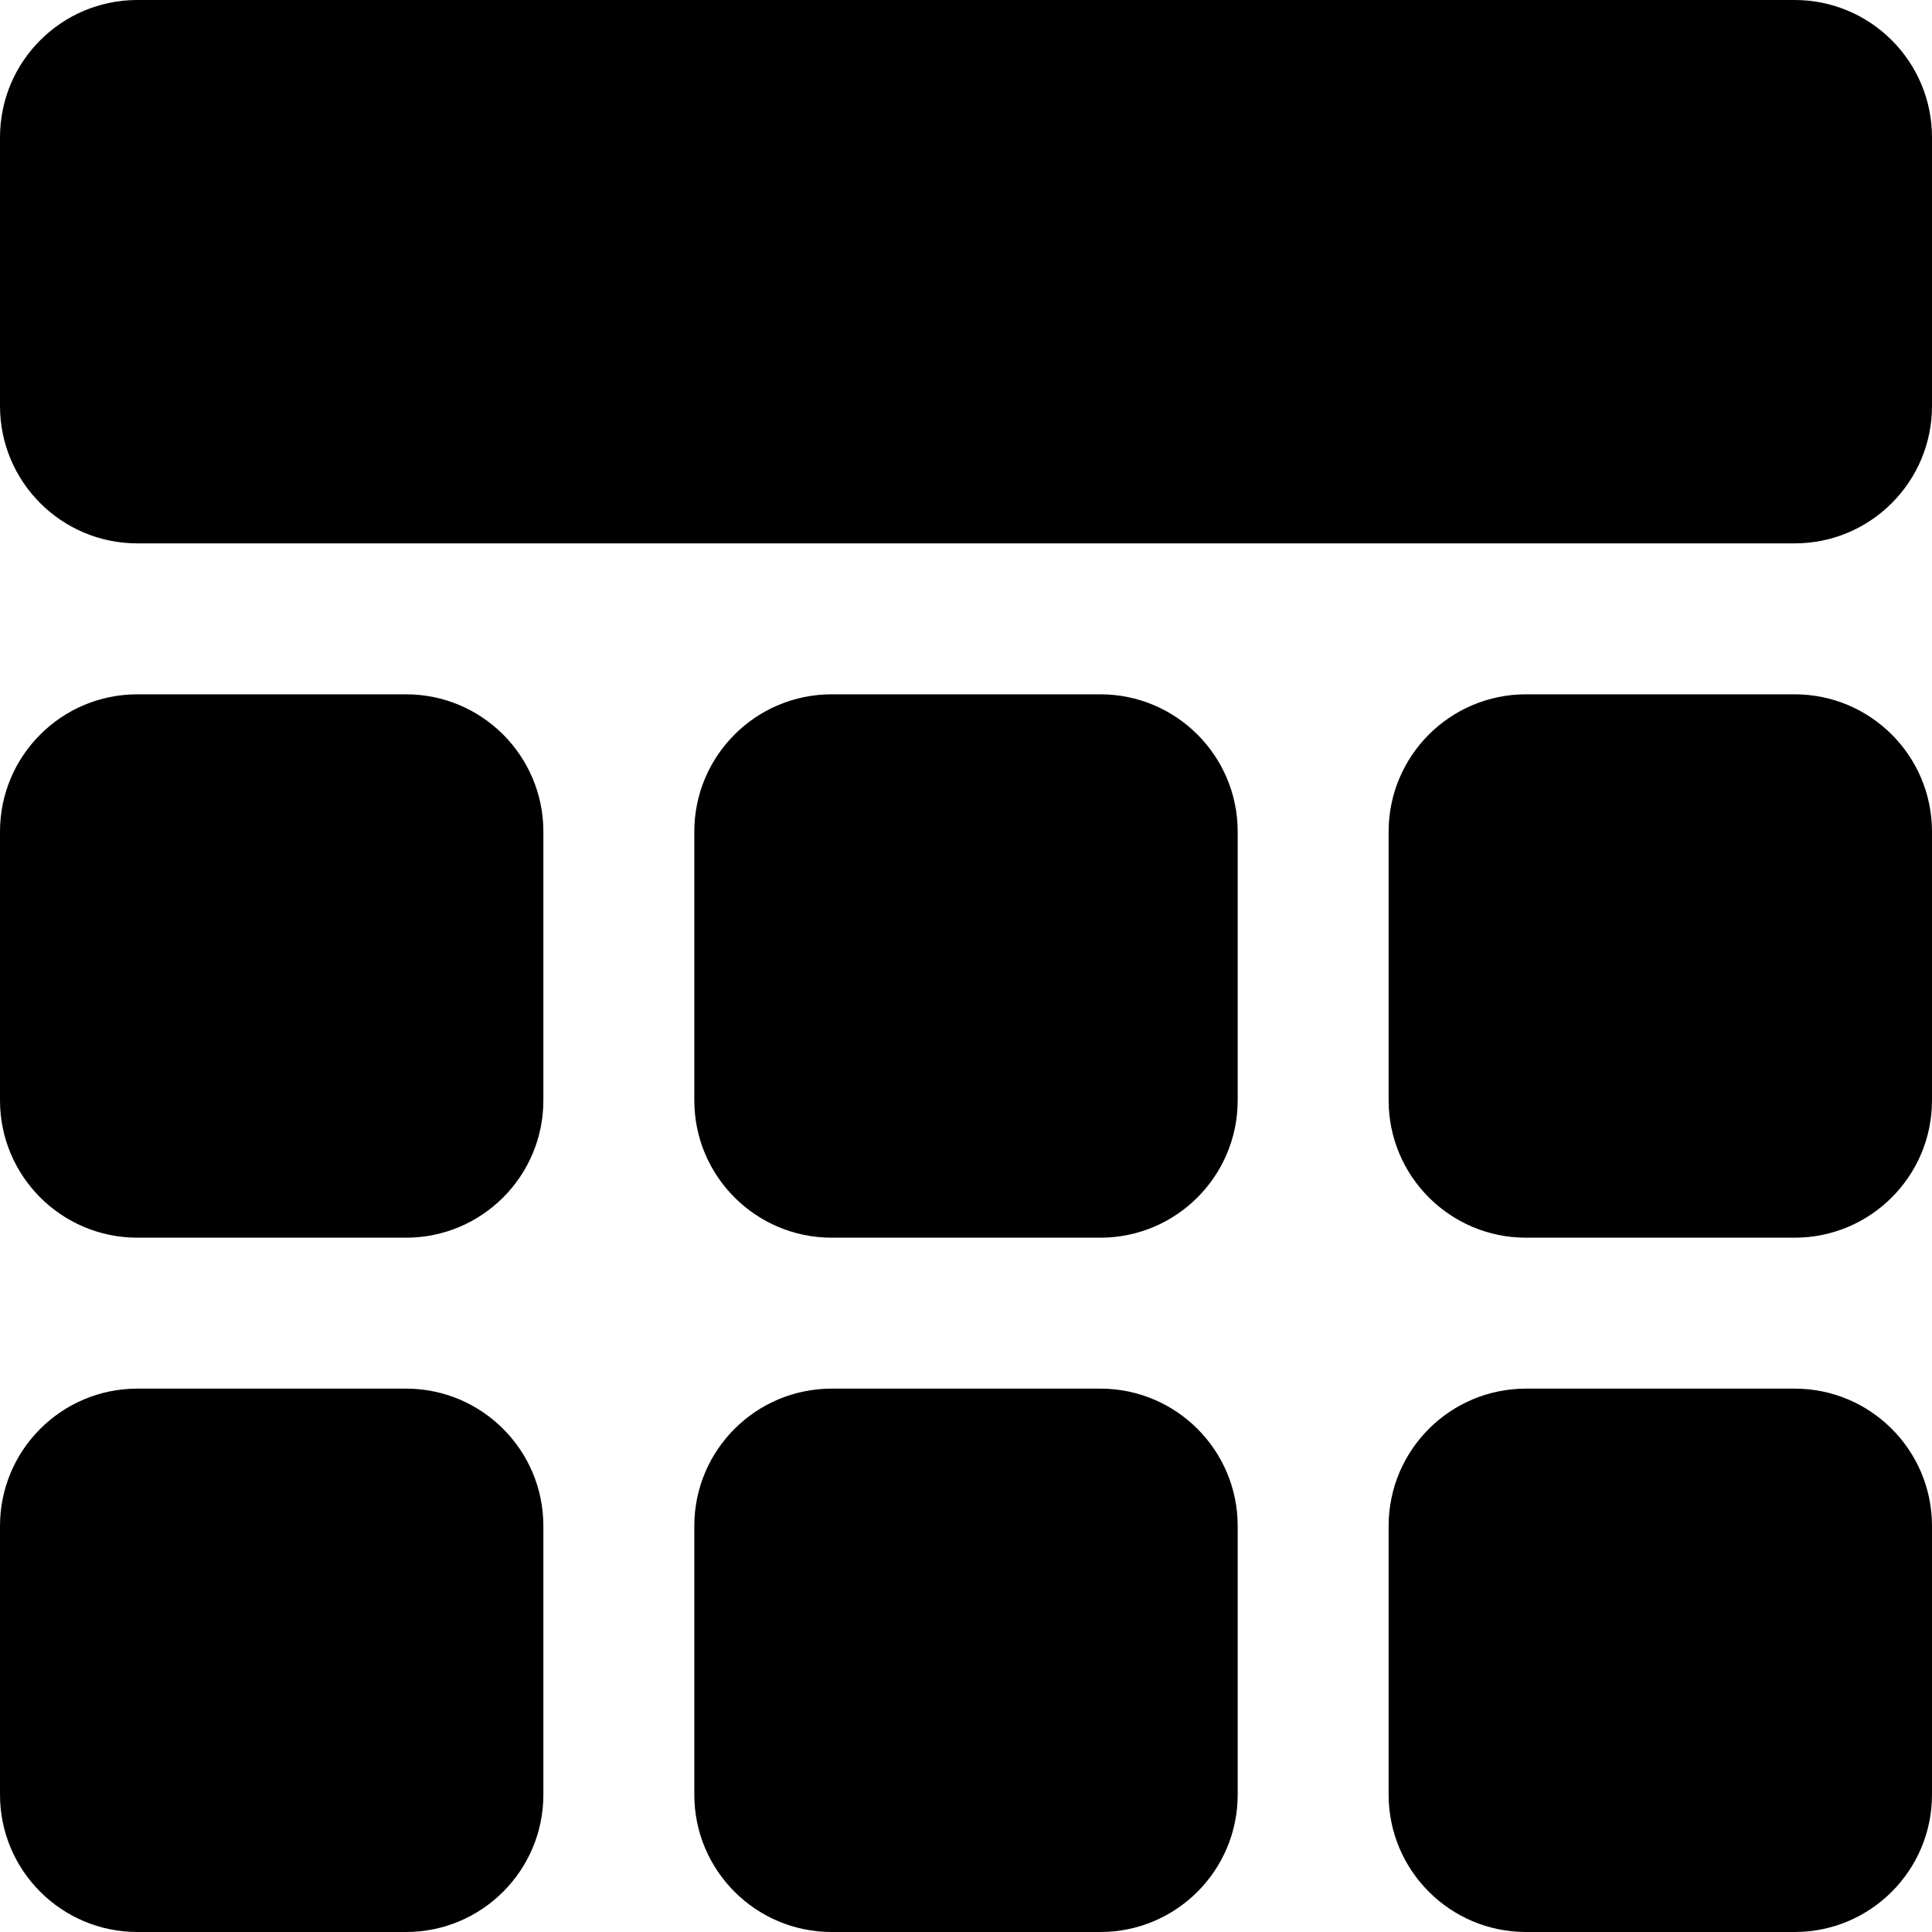 <svg id="Layer_1" enable-background="new 0 0 512 512" viewBox="0 0 512 512" xmlns="http://www.w3.org/2000/svg"><g id="Layer_2_00000032629504574287469190000011259536146287226770_"><g id="Layer_1_copy_3"><g id="_30"><path d="m36.4 0h439.2c20.1 0 36.4 16.3 36.4 36.4v71.2c0 20.1-16.3 36.4-36.4 36.4h-439.2c-20.1 0-36.4-16.3-36.4-36.4v-71.2c0-20.1 16.3-36.4 36.4-36.4z"/><path d="m36.4 368h71.2c20.1 0 36.4 16.3 36.4 36.4v71.2c0 20.1-16.3 36.4-36.4 36.4h-71.2c-20.1 0-36.4-16.3-36.4-36.4v-71.2c0-20.1 16.3-36.4 36.4-36.4z"/><path d="m404.4 368h71.2c20.1 0 36.4 16.3 36.4 36.4v71.2c0 20.1-16.3 36.4-36.4 36.4h-71.2c-20.1 0-36.4-16.3-36.4-36.4v-71.2c0-20.1 16.3-36.4 36.4-36.4z"/><path d="m36.4 184h71.2c20.1 0 36.4 16.3 36.4 36.4v71.2c0 20.1-16.3 36.4-36.4 36.4h-71.2c-20.1 0-36.4-16.3-36.4-36.4v-71.2c0-20.1 16.3-36.4 36.4-36.4z"/><path d="m220.4 184h71.2c20.1 0 36.4 16.3 36.4 36.4v71.2c0 20.1-16.3 36.4-36.4 36.4h-71.2c-20.1 0-36.4-16.3-36.4-36.4v-71.2c0-20.1 16.3-36.4 36.4-36.4z"/><path d="m404.4 184h71.2c20.1 0 36.4 16.3 36.4 36.4v71.2c0 20.1-16.3 36.4-36.4 36.4h-71.2c-20.1 0-36.4-16.3-36.4-36.4v-71.2c0-20.1 16.3-36.4 36.4-36.4z"/><path d="m220.4 368h71.2c20.1 0 36.4 16.3 36.4 36.4v71.2c0 20.1-16.3 36.4-36.4 36.4h-71.2c-20.1 0-36.4-16.3-36.4-36.4v-71.2c0-20.1 16.3-36.4 36.4-36.4z"/></g></g></g></svg>